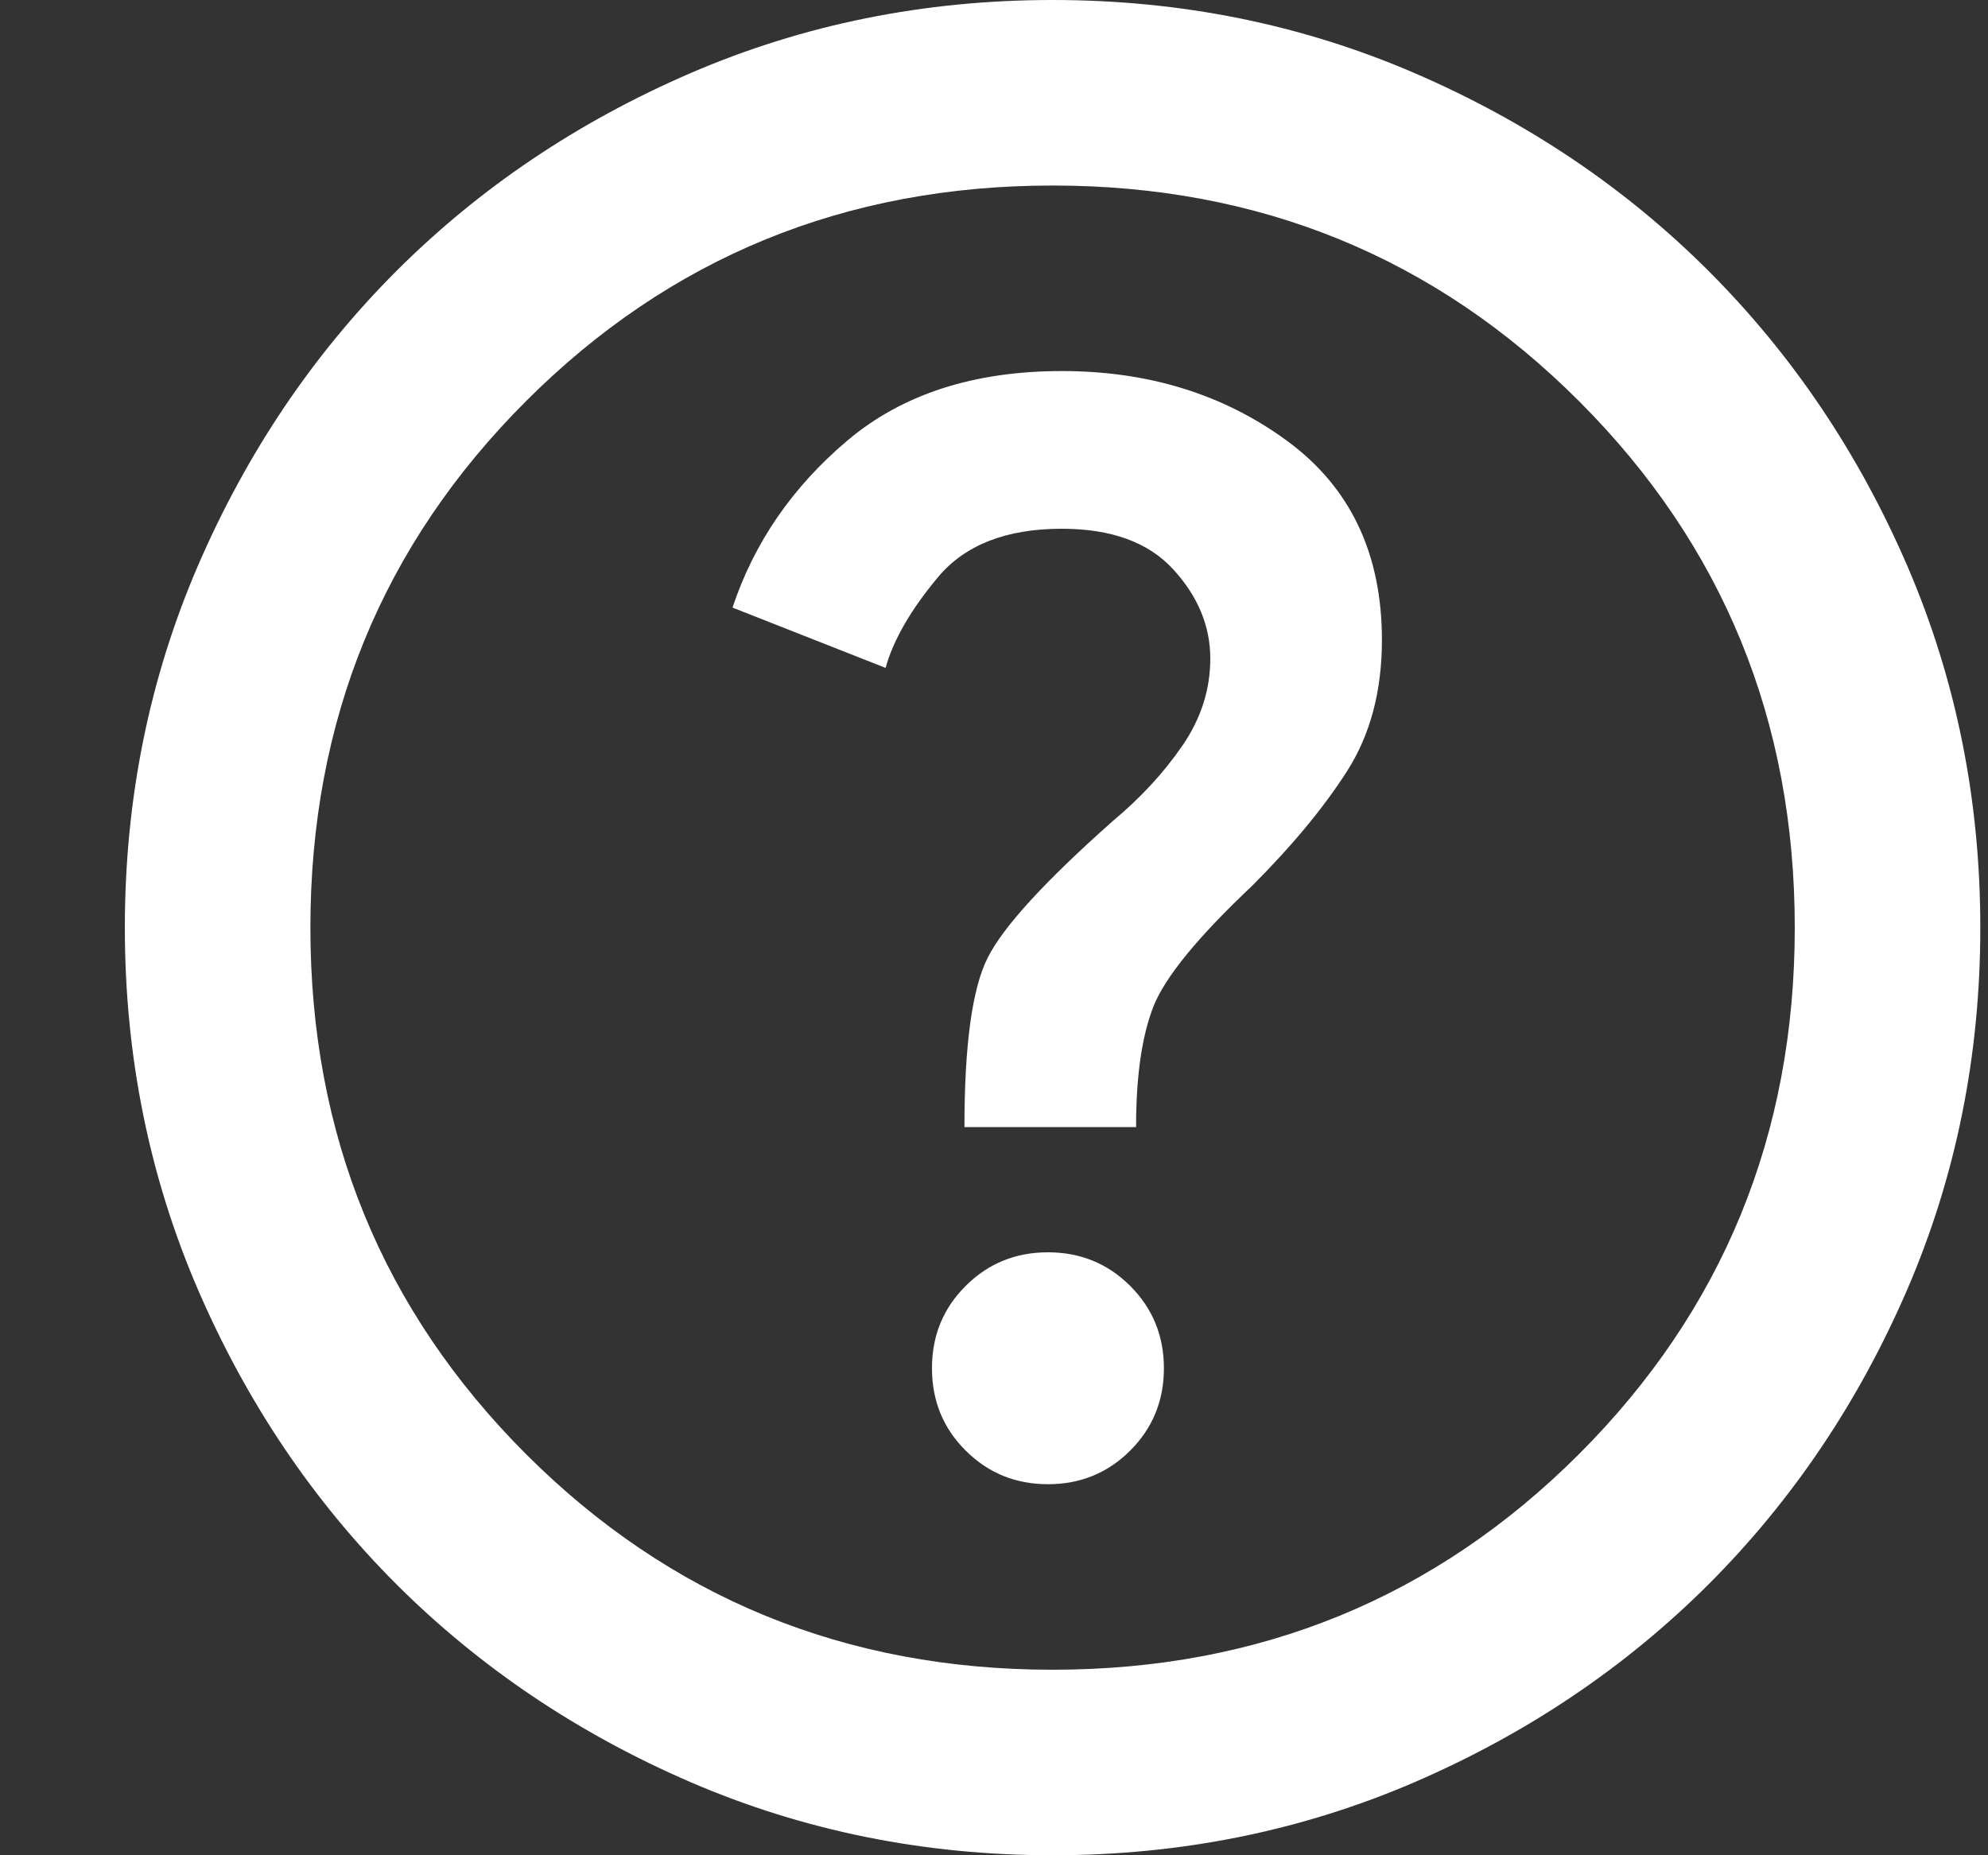 <svg width="15" height="14" viewBox="0 0 15 14" fill="none" xmlns="http://www.w3.org/2000/svg">
<rect x="0" y="0" width="15" height="14" fill="#333333" stroke="none"/>
<path d="M7.907 11.2C8.152 11.2 8.359 11.115 8.528 10.946C8.697 10.777 8.782 10.57 8.782 10.325C8.782 10.08 8.697 9.873 8.528 9.704C8.359 9.535 8.152 9.45 7.907 9.45C7.662 9.45 7.455 9.535 7.286 9.704C7.116 9.873 7.032 10.08 7.032 10.325C7.032 10.57 7.116 10.777 7.286 10.946C7.455 11.115 7.662 11.2 7.907 11.2ZM7.277 8.505H8.572C8.572 8.12 8.616 7.817 8.703 7.595C8.791 7.373 9.039 7.07 9.447 6.685C9.75 6.382 9.989 6.093 10.164 5.819C10.339 5.545 10.427 5.215 10.427 4.83C10.427 4.177 10.188 3.675 9.709 3.325C9.231 2.975 8.665 2.8 8.012 2.8C7.347 2.8 6.807 2.975 6.393 3.325C5.979 3.675 5.69 4.095 5.527 4.585L6.682 5.04C6.74 4.83 6.871 4.603 7.076 4.357C7.28 4.112 7.592 3.99 8.012 3.99C8.385 3.99 8.665 4.092 8.852 4.296C9.039 4.5 9.132 4.725 9.132 4.97C9.132 5.203 9.062 5.422 8.922 5.626C8.782 5.83 8.607 6.02 8.397 6.195C7.884 6.65 7.569 6.994 7.452 7.228C7.335 7.461 7.277 7.887 7.277 8.505ZM7.942 14C6.974 14 6.064 13.816 5.212 13.449C4.36 13.081 3.619 12.582 2.989 11.953C2.359 11.322 1.861 10.582 1.493 9.73C1.126 8.878 0.942 7.968 0.942 7C0.942 6.032 1.126 5.122 1.493 4.27C1.861 3.418 2.359 2.678 2.989 2.047C3.619 1.417 4.36 0.919 5.212 0.551C6.064 0.184 6.974 0 7.942 0C8.91 0 9.82 0.184 10.672 0.551C11.524 0.919 12.264 1.417 12.894 2.047C13.524 2.678 14.023 3.418 14.391 4.27C14.758 5.122 14.942 6.032 14.942 7C14.942 7.968 14.758 8.878 14.391 9.73C14.023 10.582 13.524 11.322 12.894 11.953C12.264 12.582 11.524 13.081 10.672 13.449C9.82 13.816 8.91 14 7.942 14ZM7.942 12.6C9.505 12.6 10.829 12.057 11.914 10.973C12.999 9.887 13.542 8.563 13.542 7C13.542 5.437 12.999 4.112 11.914 3.027C10.829 1.942 9.505 1.4 7.942 1.4C6.379 1.4 5.054 1.942 3.969 3.027C2.884 4.112 2.342 5.437 2.342 7C2.342 8.563 2.884 9.887 3.969 10.973C5.054 12.057 6.379 12.6 7.942 12.6Z" fill="white"/>
</svg>
